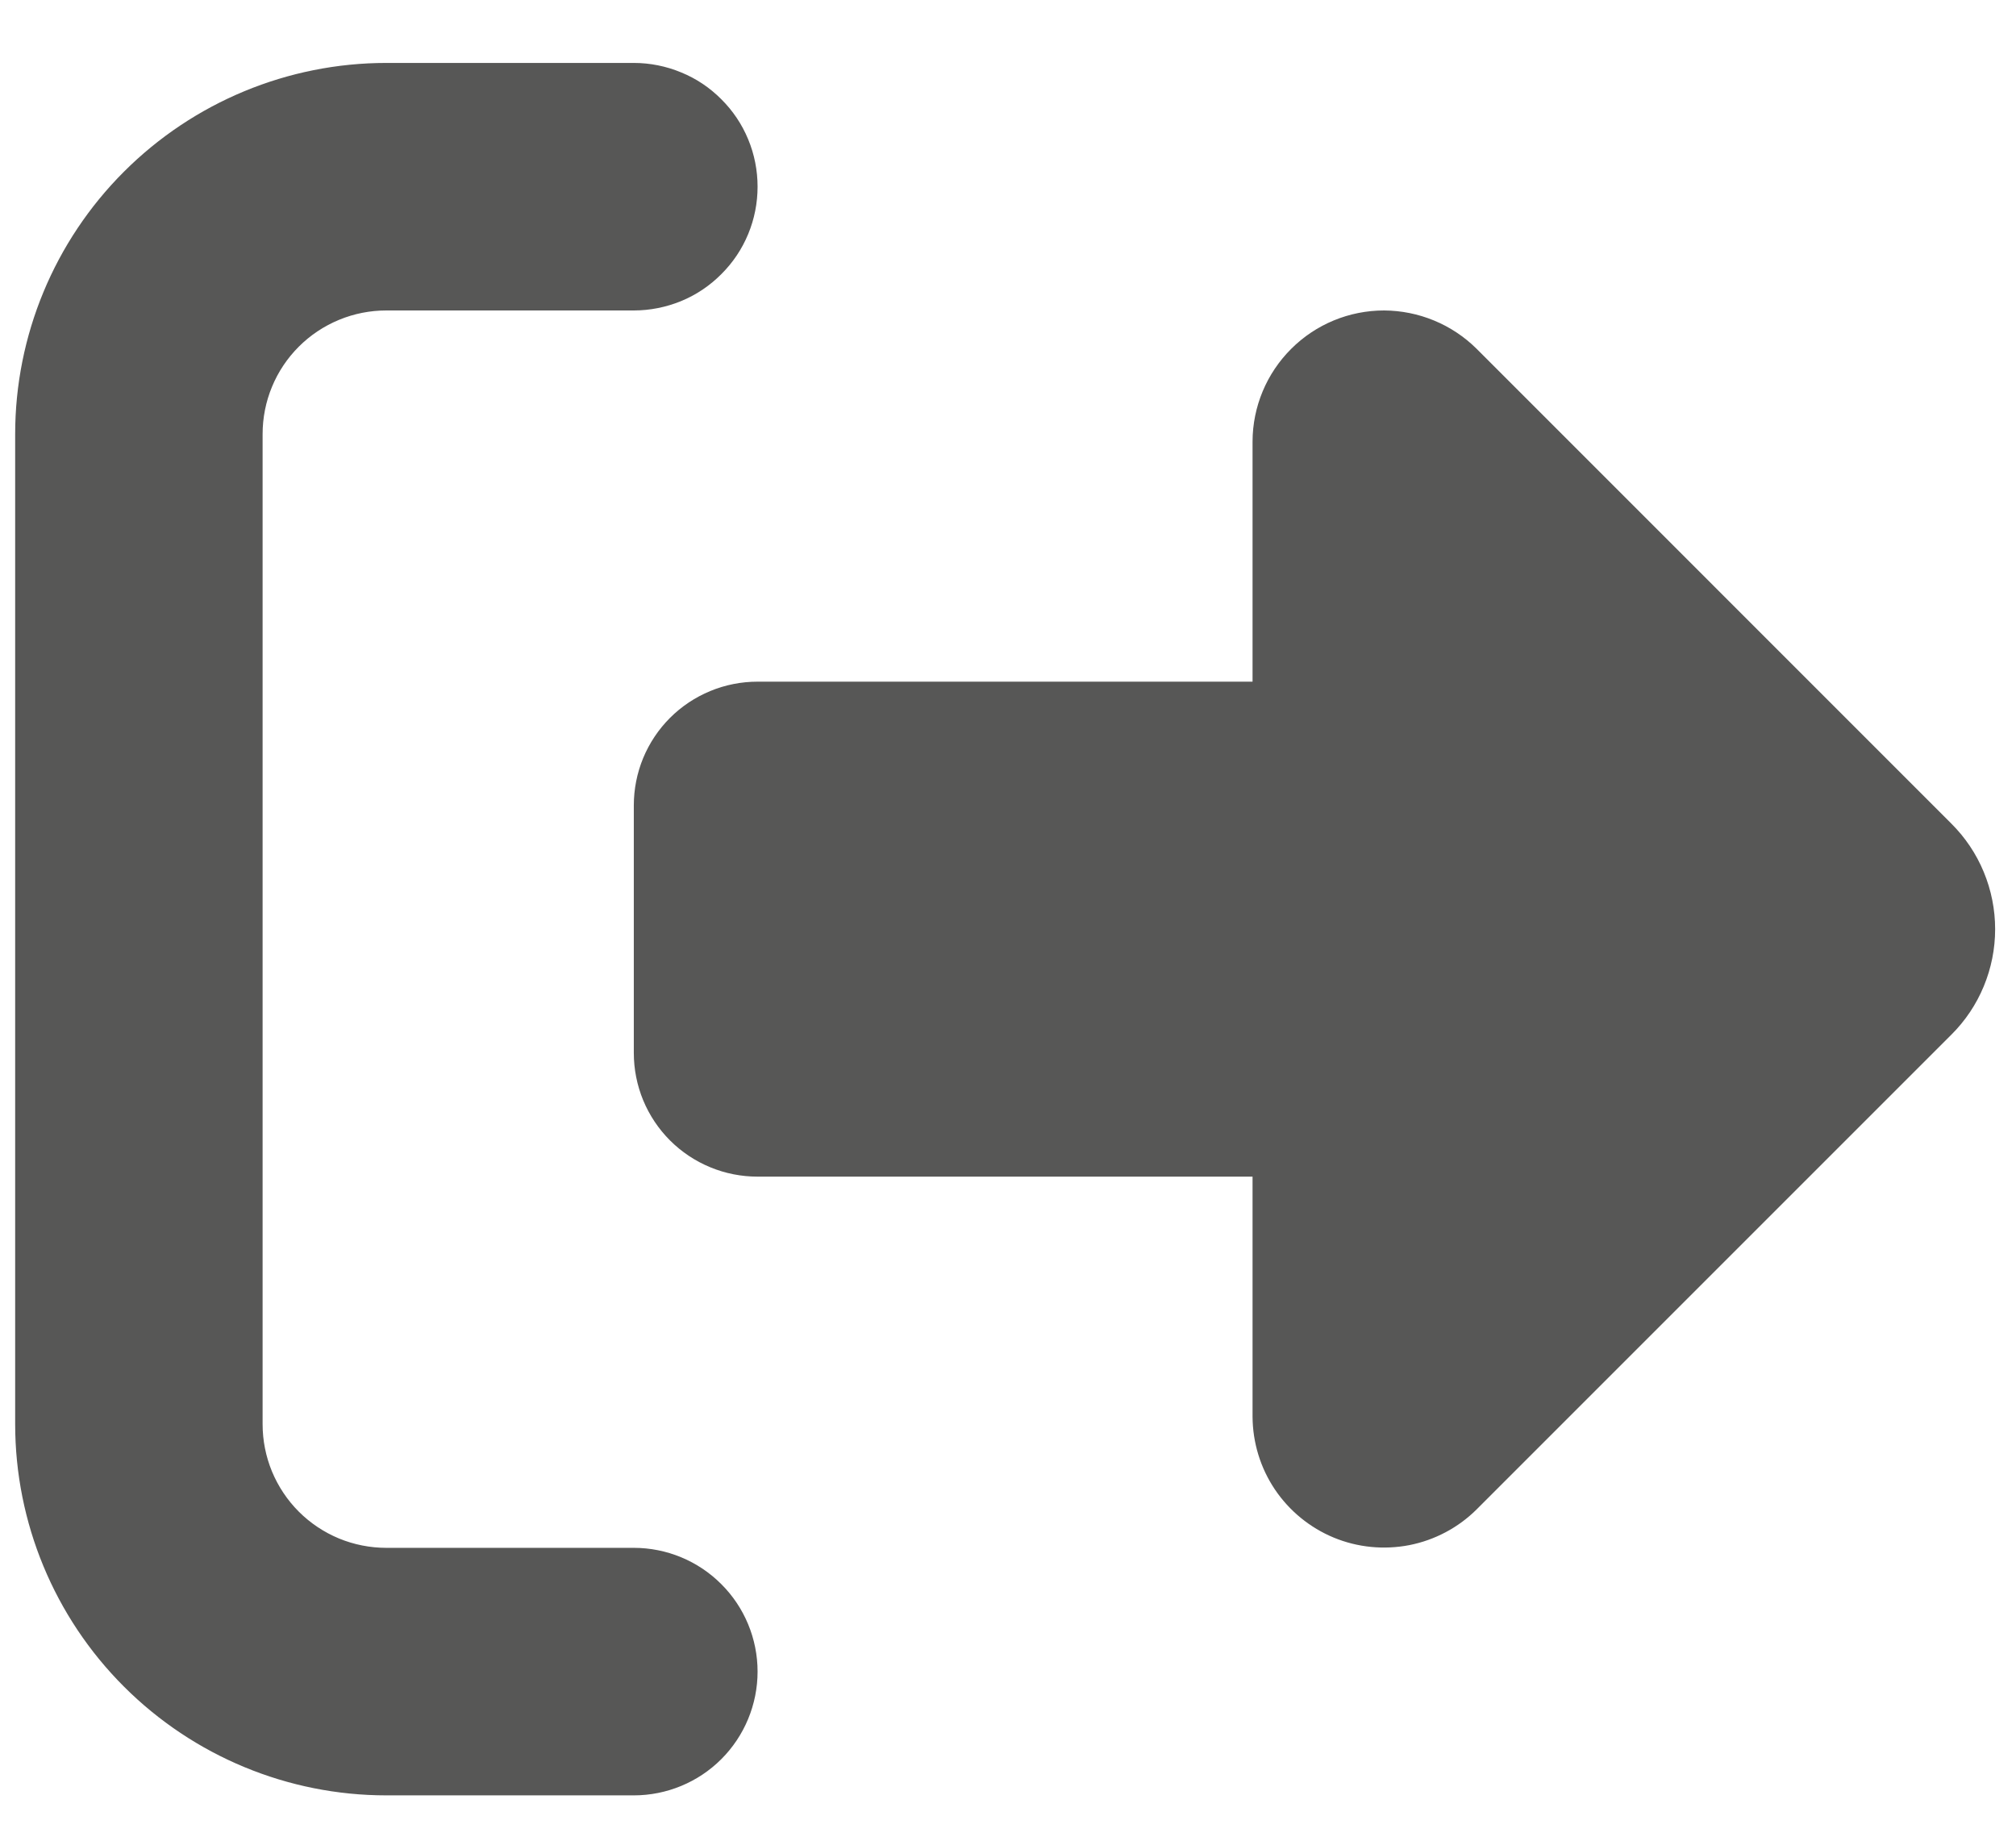<svg width="23" height="21" viewBox="0 0 23 21" fill="none" xmlns="http://www.w3.org/2000/svg">
<path d="M16.845 3.978L22.262 9.396C22.421 9.554 22.547 9.742 22.632 9.948C22.718 10.155 22.762 10.377 22.762 10.601C22.762 10.824 22.718 11.046 22.632 11.253C22.547 11.459 22.421 11.647 22.262 11.805L16.845 17.222C16.635 17.43 16.368 17.571 16.079 17.628C15.789 17.684 15.489 17.655 15.216 17.542C14.944 17.429 14.71 17.238 14.545 16.993C14.38 16.748 14.292 16.459 14.29 16.164V13.424H8.643C8.458 13.424 8.274 13.388 8.103 13.317C7.931 13.246 7.775 13.142 7.644 13.011C7.513 12.88 7.409 12.724 7.338 12.553C7.267 12.381 7.231 12.197 7.231 12.012V9.189C7.231 9.004 7.267 8.82 7.338 8.648C7.409 8.477 7.513 8.321 7.644 8.19C7.775 8.059 7.931 7.955 8.103 7.884C8.274 7.813 8.458 7.777 8.643 7.777H14.29V5.037C14.291 4.64 14.45 4.26 14.731 3.98C15.012 3.699 15.393 3.542 15.79 3.542C16.185 3.544 16.564 3.7 16.845 3.978ZM7.231 3.542H4.408C4.223 3.542 4.039 3.578 3.868 3.649C3.696 3.72 3.54 3.824 3.409 3.955C3.278 4.086 3.174 4.241 3.103 4.413C3.032 4.584 2.996 4.768 2.996 4.953V16.247C2.996 16.433 3.032 16.616 3.103 16.788C3.174 16.959 3.278 17.115 3.409 17.246C3.54 17.377 3.696 17.481 3.867 17.552C4.039 17.623 4.223 17.659 4.408 17.659H7.231C7.605 17.659 7.965 17.808 8.229 18.073C8.494 18.337 8.643 18.697 8.643 19.071C8.643 19.445 8.494 19.805 8.229 20.07C7.965 20.334 7.605 20.483 7.231 20.483H4.408C3.285 20.483 2.208 20.036 1.414 19.242C0.619 18.448 0.173 17.37 0.173 16.247V4.953C0.173 3.83 0.619 2.753 1.414 1.959C2.208 1.165 3.285 0.718 4.408 0.718H7.231C7.416 0.718 7.6 0.755 7.771 0.826C7.943 0.896 8.098 1 8.229 1.132C8.361 1.263 8.465 1.418 8.536 1.59C8.607 1.761 8.643 1.945 8.643 2.13C8.643 2.315 8.607 2.499 8.536 2.67C8.465 2.842 8.361 2.997 8.229 3.128C8.098 3.26 7.943 3.364 7.771 3.435C7.6 3.505 7.416 3.542 7.231 3.542Z" fill="#575756"/>
</svg>
